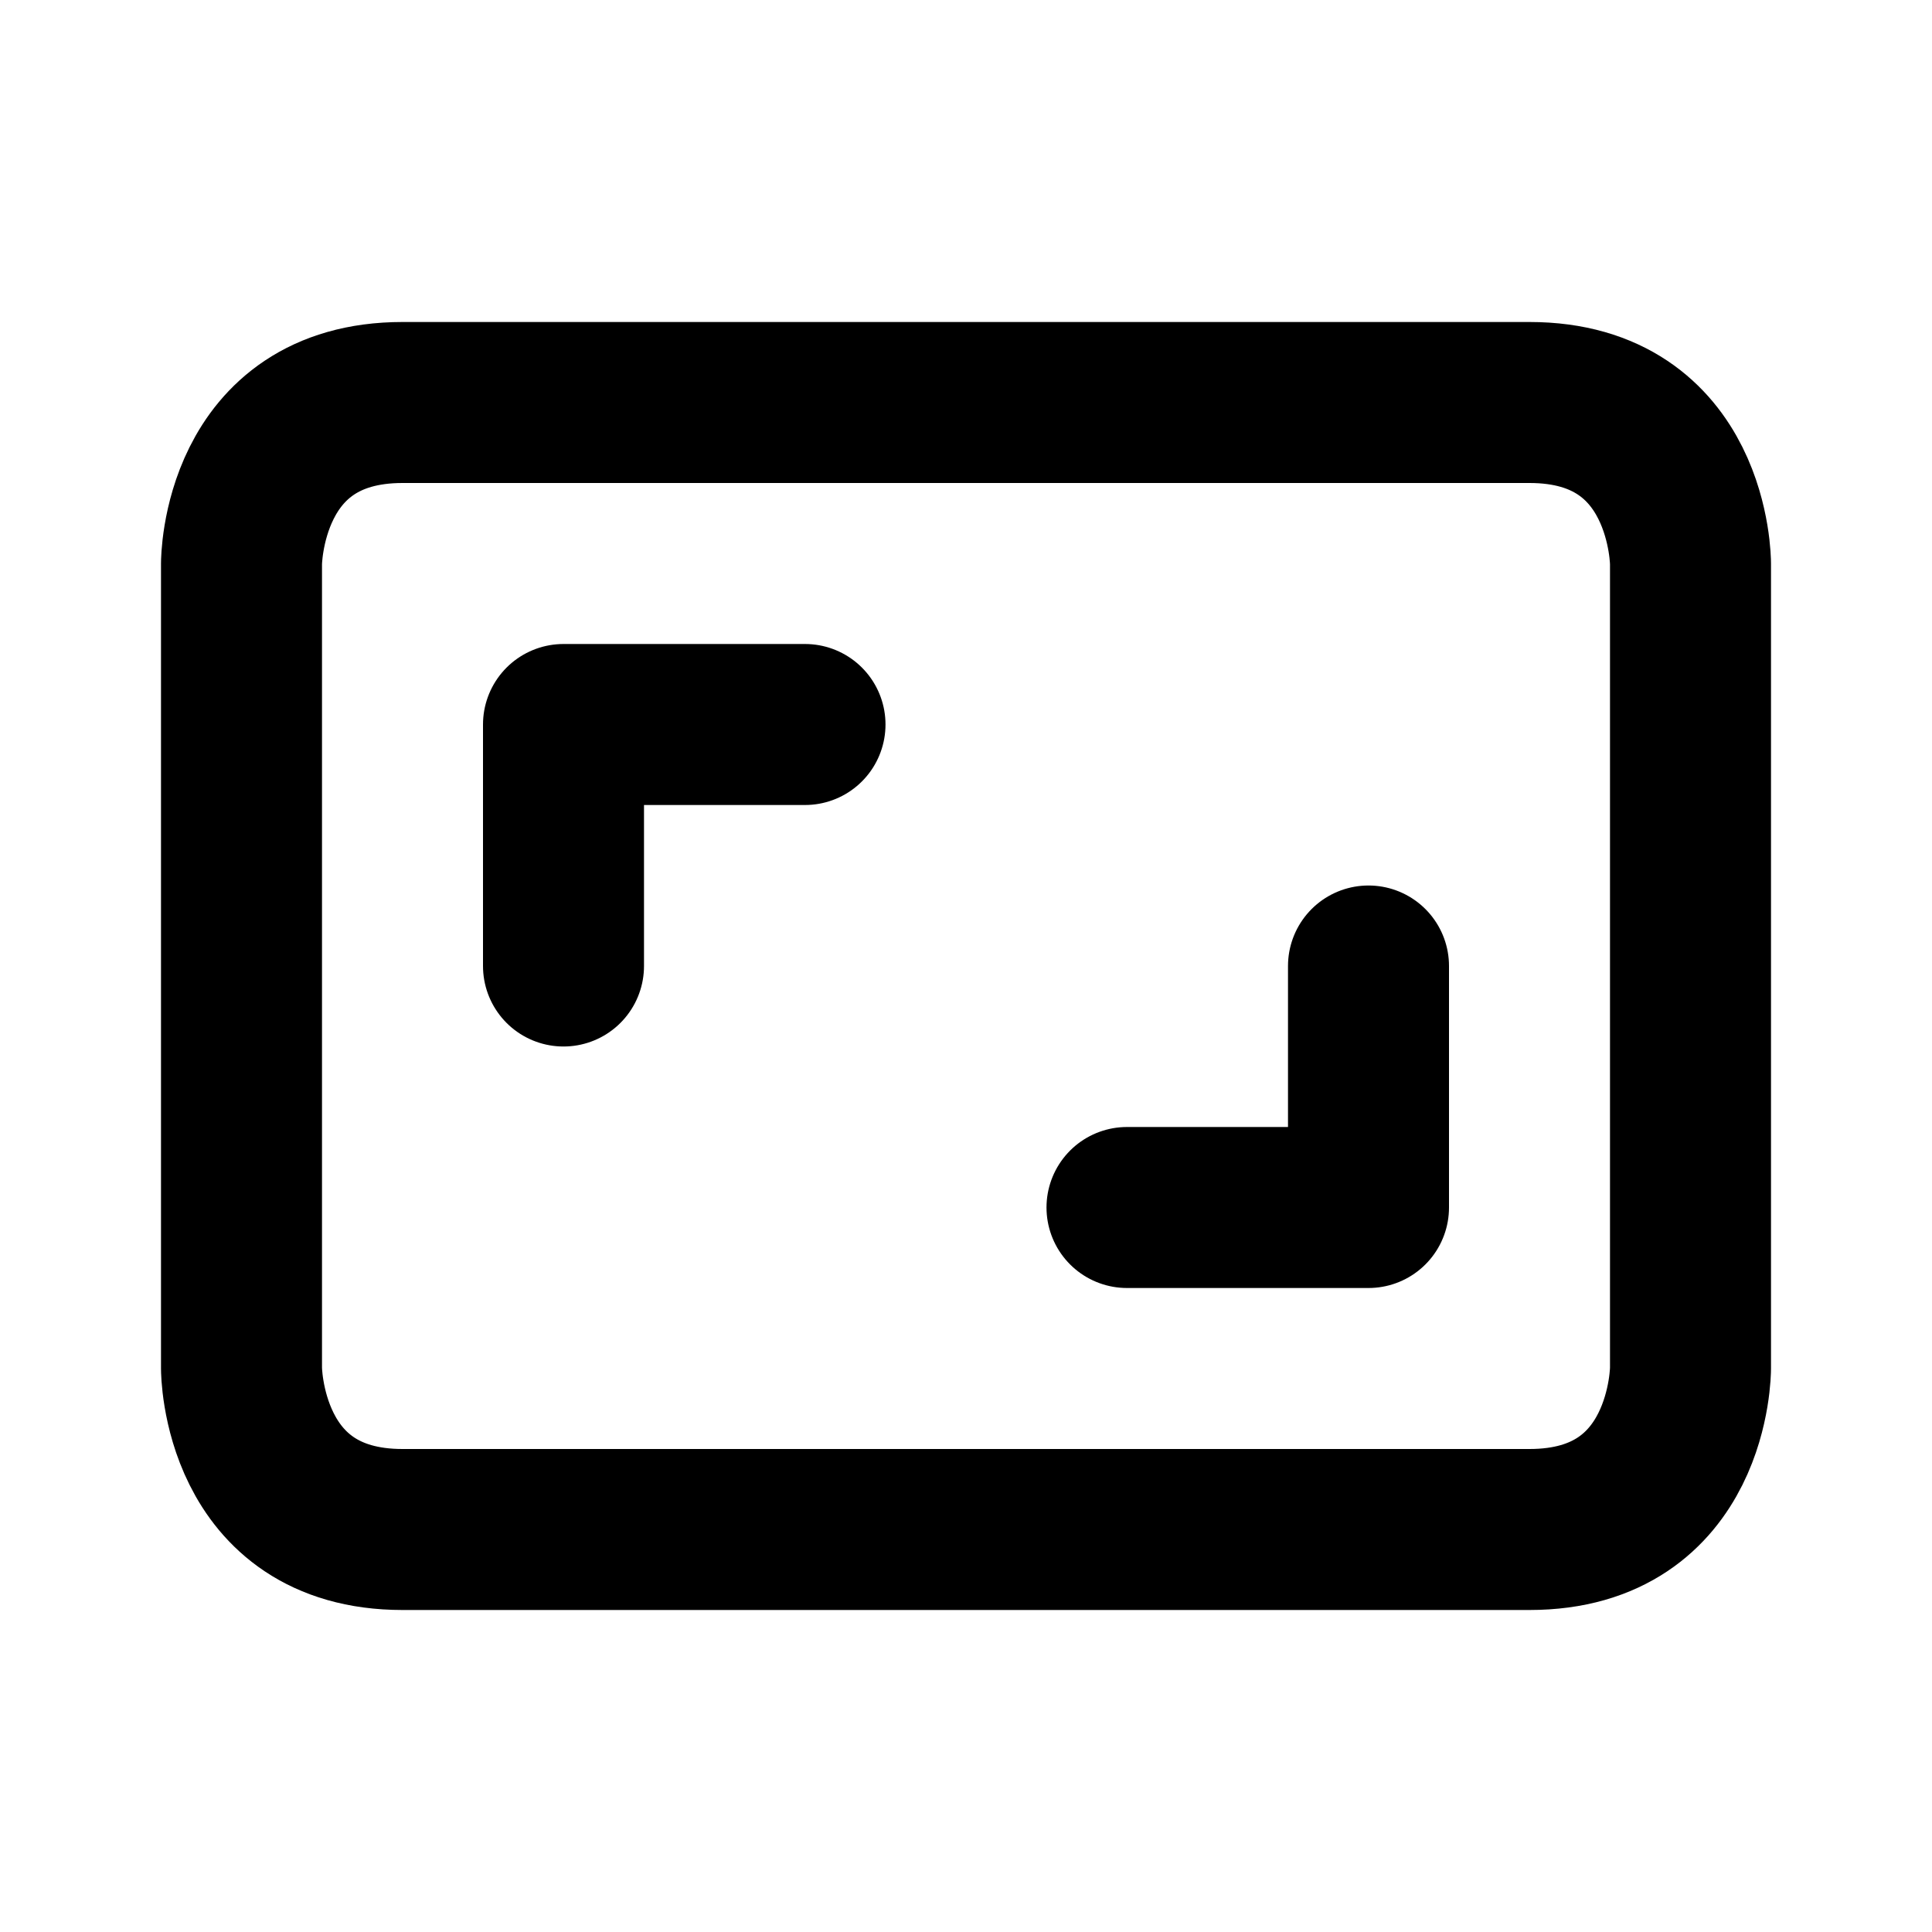 <?xml version="1.0" encoding="UTF-8" standalone="no"?>
<!DOCTYPE svg PUBLIC "-//W3C//DTD SVG 1.1//EN" "http://www.w3.org/Graphics/SVG/1.1/DTD/svg11.dtd">
<!-- Created with Vectornator (http://vectornator.io/) -->
<svg stroke-miterlimit="10" style="fill-rule:nonzero;clip-rule:evenodd;stroke-linecap:round;stroke-linejoin:round;" version="1.1" viewBox="0 0 24 24" xml:space="preserve" xmlns="http://www.w3.org/2000/svg" xmlns:xlink="http://www.w3.org/1999/xlink">
<defs/>
<g id="Layer-1">
<path d="M5 5M3 7C3 7 3 5 5 5L19 5C21 5 21 7 21 7L21 17C21 17 21 19 19 19L5 19C3 19 3 17 3 17L3 7ZM7 12L7 9L10 9M14 15L17 15L17 12" fill="none" opacity="0.998" stroke="#000000" stroke-linecap="round" stroke-linejoin="round" stroke-width="2"/>
</g>
</svg>

